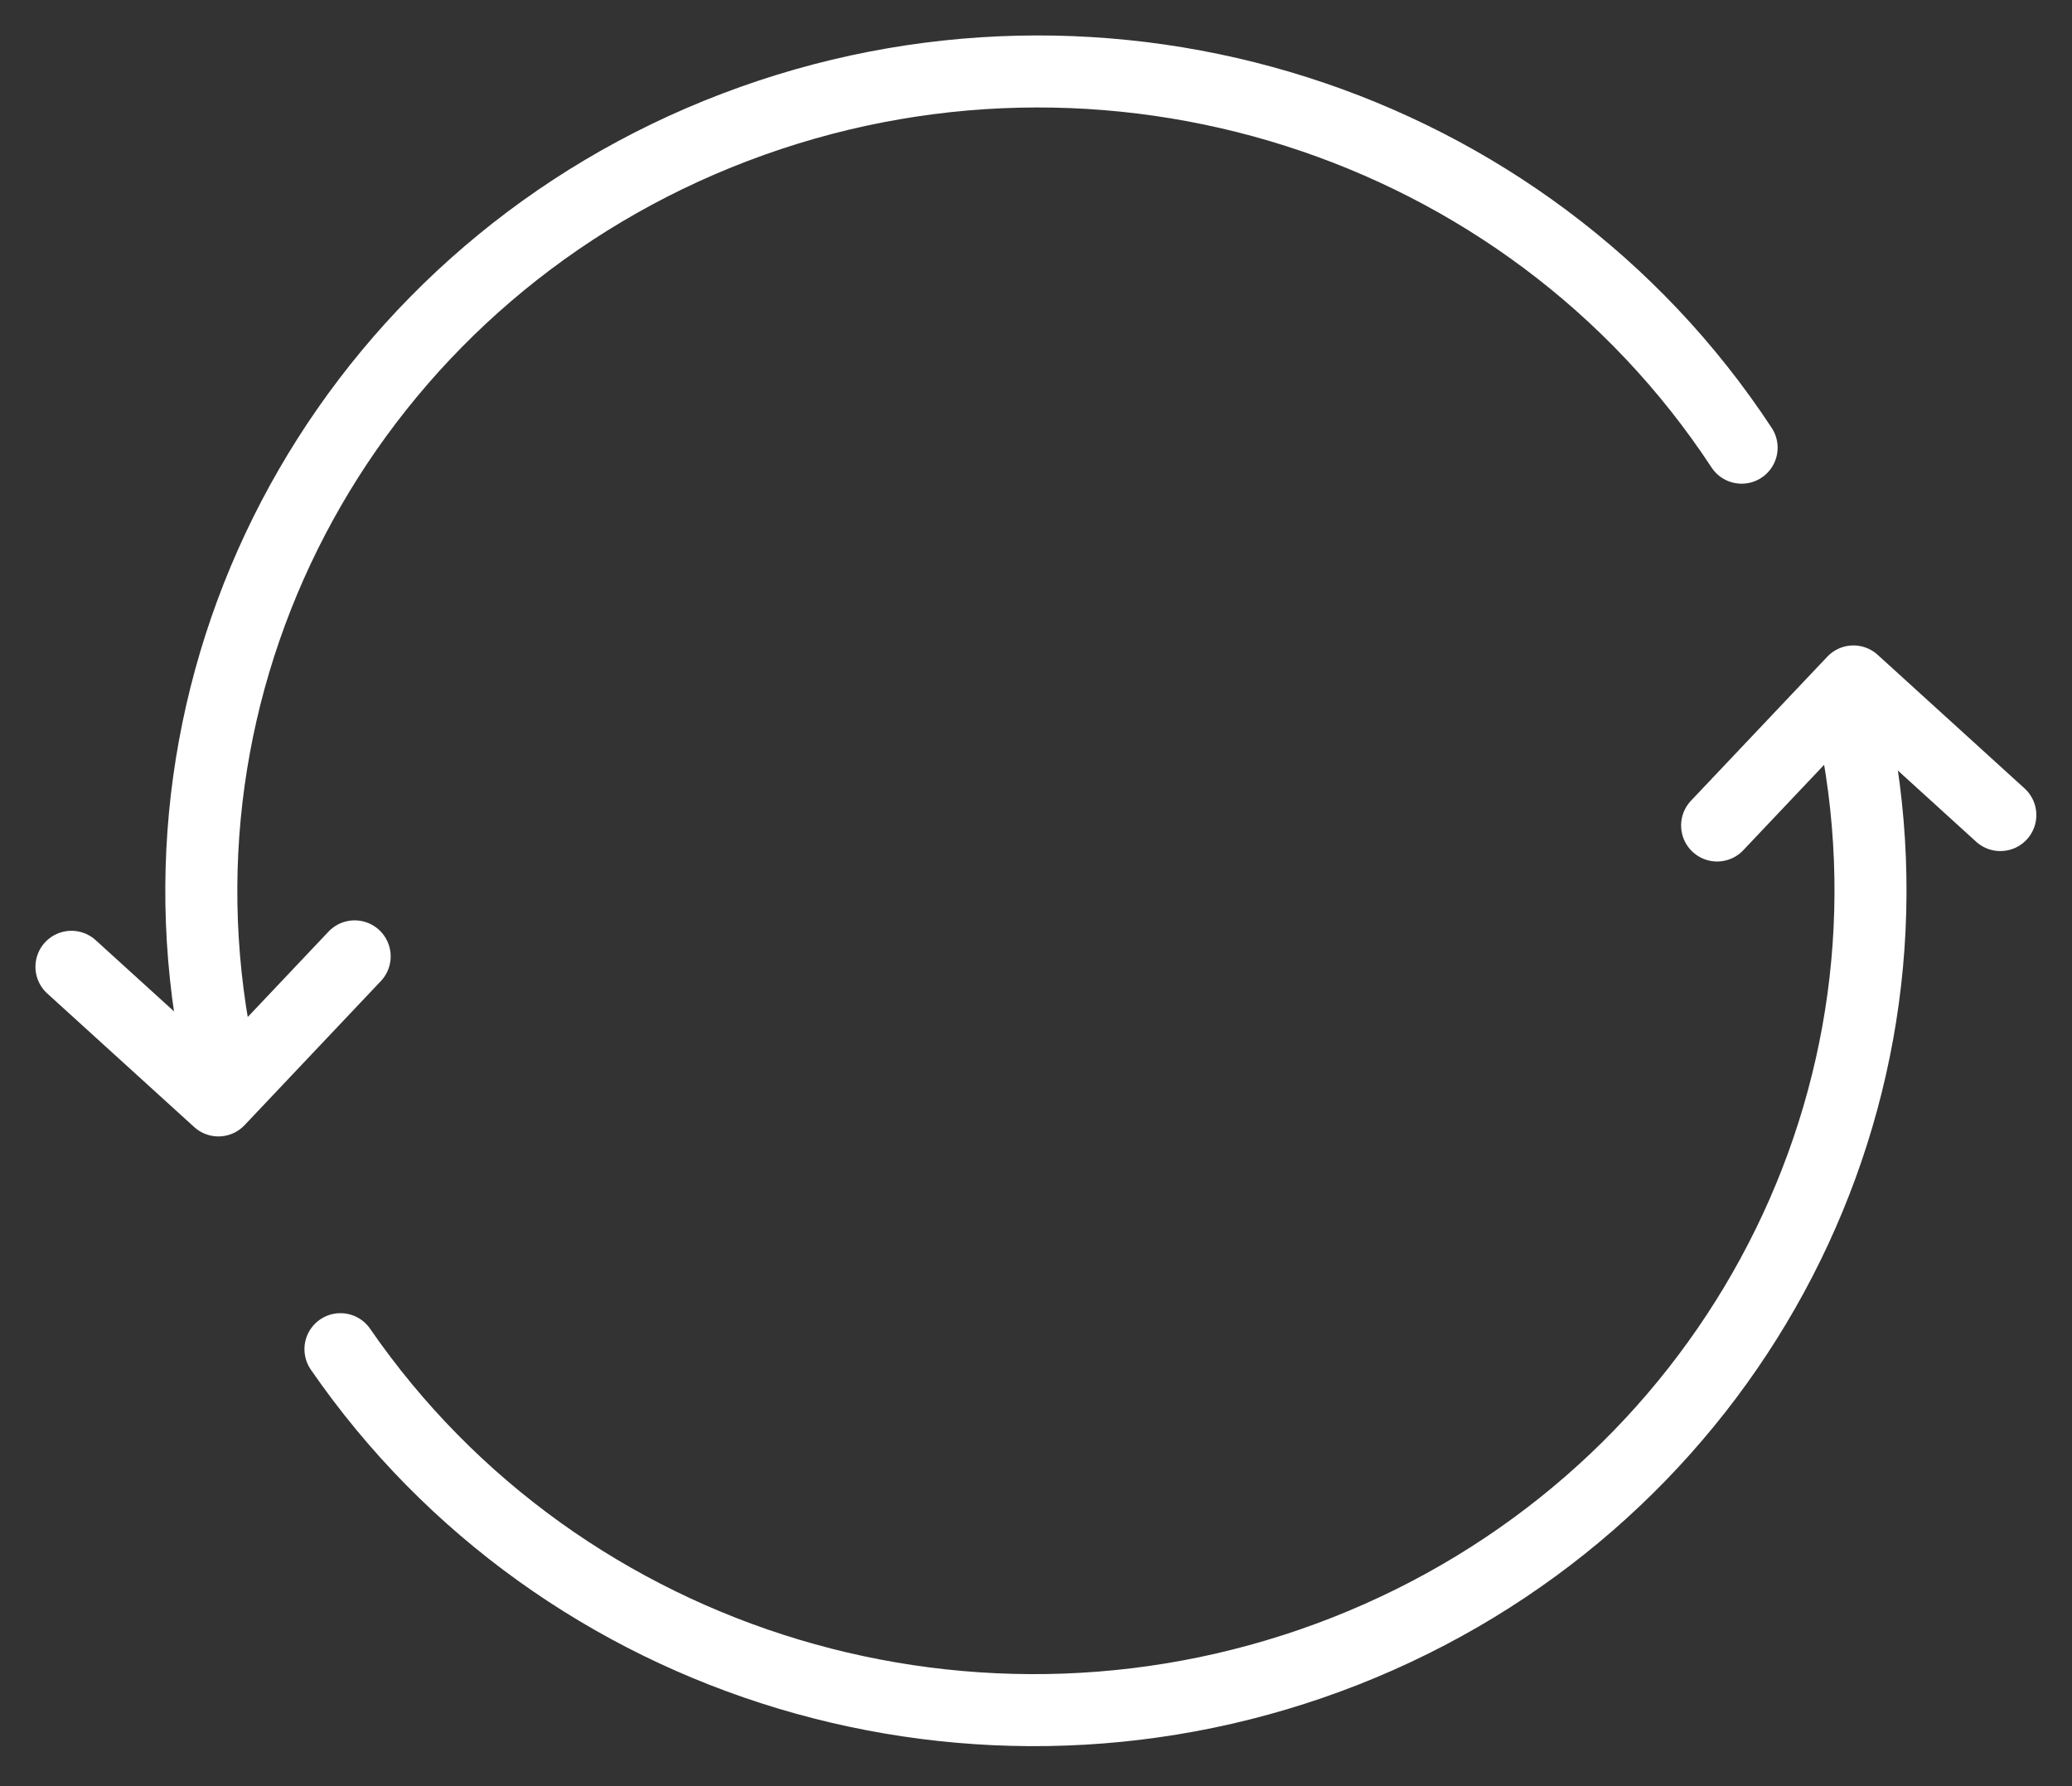 <?xml version="1.0" encoding="UTF-8"?>
<svg width="29px" height="25px" viewBox="0 0 29 25" version="1.1" xmlns="http://www.w3.org/2000/svg" xmlns:xlink="http://www.w3.org/1999/xlink">
    <rect x="0" y="0" width="29" height="25" fill="#333333" stroke="none"/>
    <!-- Generator: Sketch 55.2 (78181) - https://sketchapp.com -->
    <title>Group 8</title>
    <desc>Created with Sketch.</desc>
    <g id="V1.0" stroke="none" stroke-width="1" fill="none" fill-rule="evenodd" stroke-linecap="round" stroke-linejoin="round">
        <g id="Word-Formation-Modal" transform="translate(-272, -696)" stroke="#FFFFFF" stroke-width="1.008">
            <g id="Group-8" transform="translate(273, 697)">
                <path d="M23.376,5.266 C20.364,0.68 14.475,-1.195 9.288,0.781 C4.101,2.756 1.048,8.036 1.986,13.413" id="Path"></path>
                <polyline id="Path" points="1.77635684e-14 12.532 2.057 14.402 3.964 12.386"></polyline>
                <path d="M3.765,17.884 C6.853,22.363 12.712,24.123 17.831,22.109 C22.949,20.095 25.94,14.854 25.012,9.525" id="Path"></path>
                <polyline id="Path" points="26.997 10.408 24.941 8.538 23.033 10.554"></polyline>
            </g>
        </g>
    </g>
</svg>
